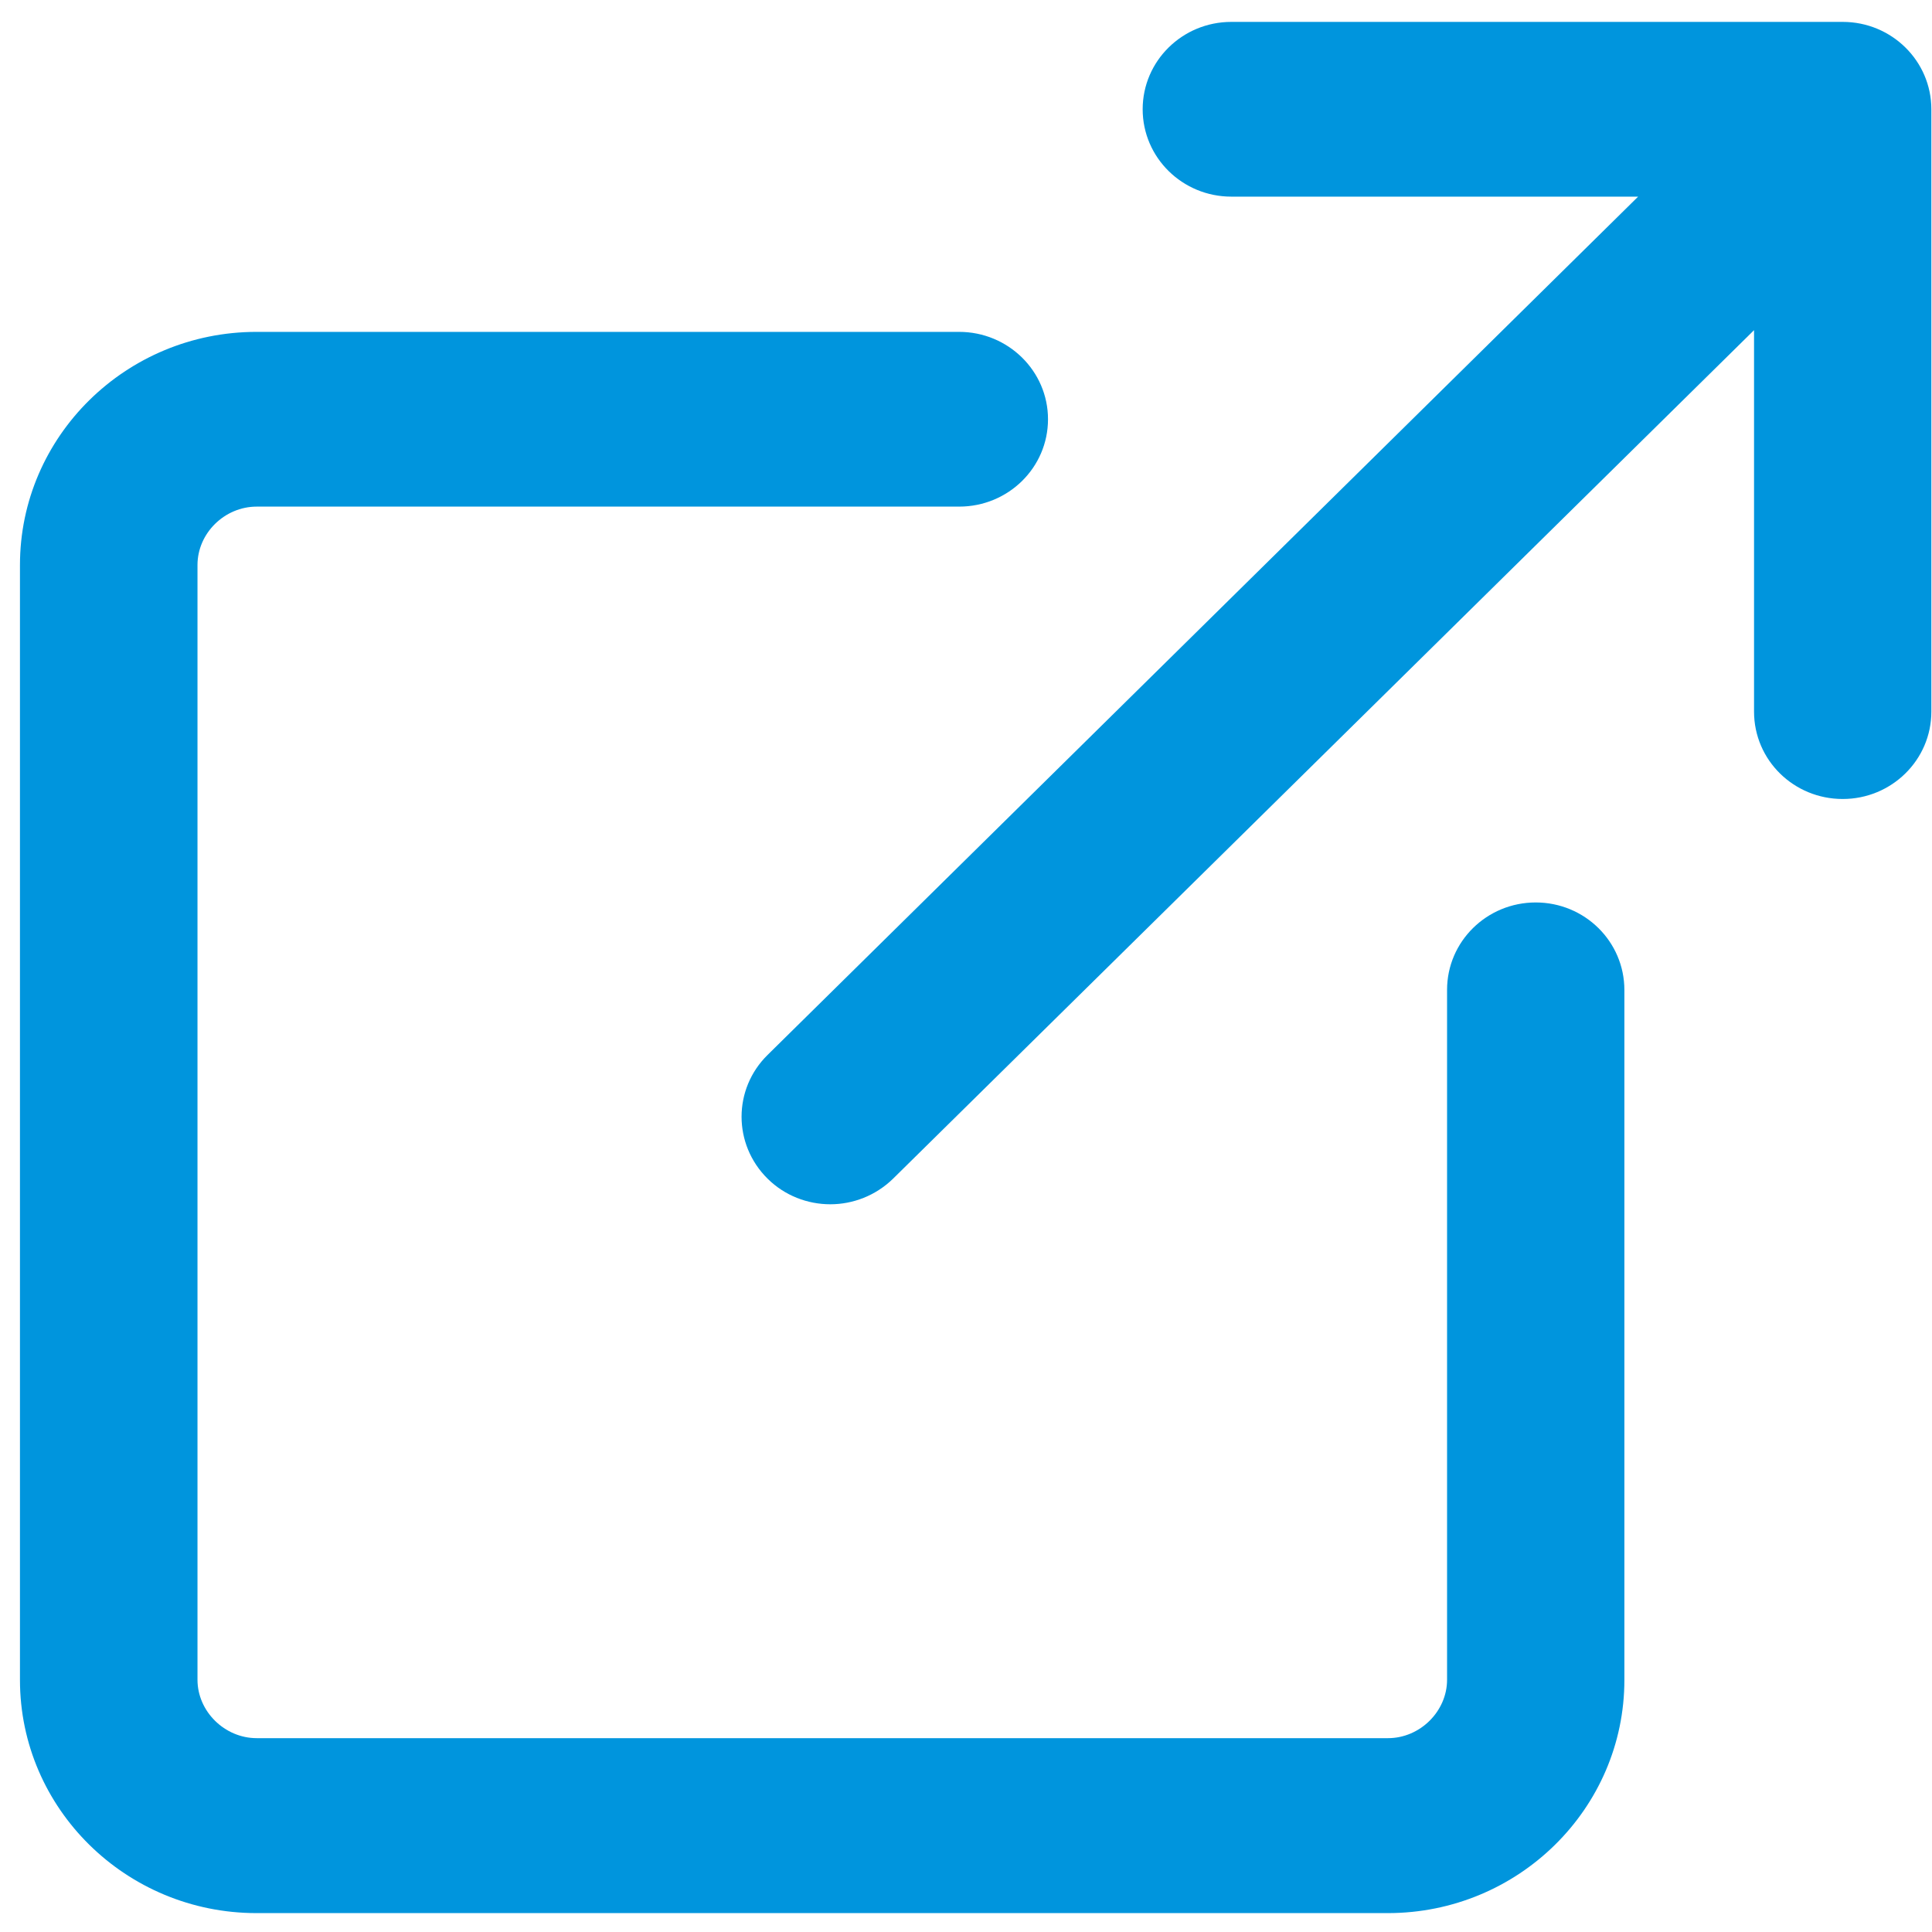 <?xml version="1.0" encoding="UTF-8" standalone="no"?>
<svg width="9px" height="9px" viewBox="0 0 9 9" version="1.1" xmlns="http://www.w3.org/2000/svg" xmlns:xlink="http://www.w3.org/1999/xlink">
    <!-- Generator: Sketch 3.8.2 (29753) - http://www.bohemiancoding.com/sketch -->
    <title>Page 1</title>
    <desc>Created with Sketch.</desc>
    <defs></defs>
    <g id="About" stroke="none" stroke-width="1" fill="none" fill-rule="evenodd">
        <g id="About-(Design)" transform="translate(-899, -2286)" fill="#0095DD">
            <g id="CONTENT" transform="translate(432, 540)">
                <g id="RESOURCES" transform="translate(95, 1319)">
                    <g id="DEMOS" transform="translate(0, 361)">
                        <g id="CARD" transform="translate(237, 41)">
                            <g id="Page-1" transform="translate(135, 25)">
                                <path d="M8.584,0.102 L5.736,0.102 C5.508,0.102 5.323,0.284 5.323,0.509 C5.323,0.734 5.508,0.916 5.736,0.916 L7.631,0.916 L3.576,4.914 C3.414,5.073 3.414,5.331 3.576,5.491 C3.656,5.57 3.762,5.61 3.868,5.61 C3.973,5.61 4.079,5.57 4.16,5.491 L8.171,1.538 L8.171,3.315 C8.171,3.541 8.356,3.722 8.584,3.722 C8.812,3.722 8.997,3.54 8.997,3.315 L8.997,0.509 C8.997,0.284 8.812,0.102 8.584,0.102 L8.584,0.102 Z" id="Fill-1"></path>
                                <path d="M7.154,4.204 C6.926,4.204 6.741,4.386 6.741,4.611 L6.741,7.825 C6.741,7.972 6.615,8.097 6.466,8.097 L1.196,8.097 C1.046,8.097 0.92,7.972 0.92,7.825 L0.92,2.632 C0.92,2.484 1.046,2.36 1.196,2.36 L4.468,2.36 C4.697,2.36 4.882,2.178 4.882,1.953 C4.882,1.728 4.696,1.546 4.468,1.546 L1.195,1.546 C0.587,1.546 0.093,2.033 0.093,2.632 L0.093,7.826 C0.093,8.425 0.587,8.912 1.195,8.912 L6.465,8.912 C7.073,8.912 7.567,8.425 7.567,7.826 L7.567,4.612 C7.567,4.386 7.382,4.204 7.154,4.204 L7.154,4.204 Z" id="Fill-2"></path>
                            </g>
                        </g>
                    </g>
                </g>
            </g>
        </g>
    </g>
</svg>